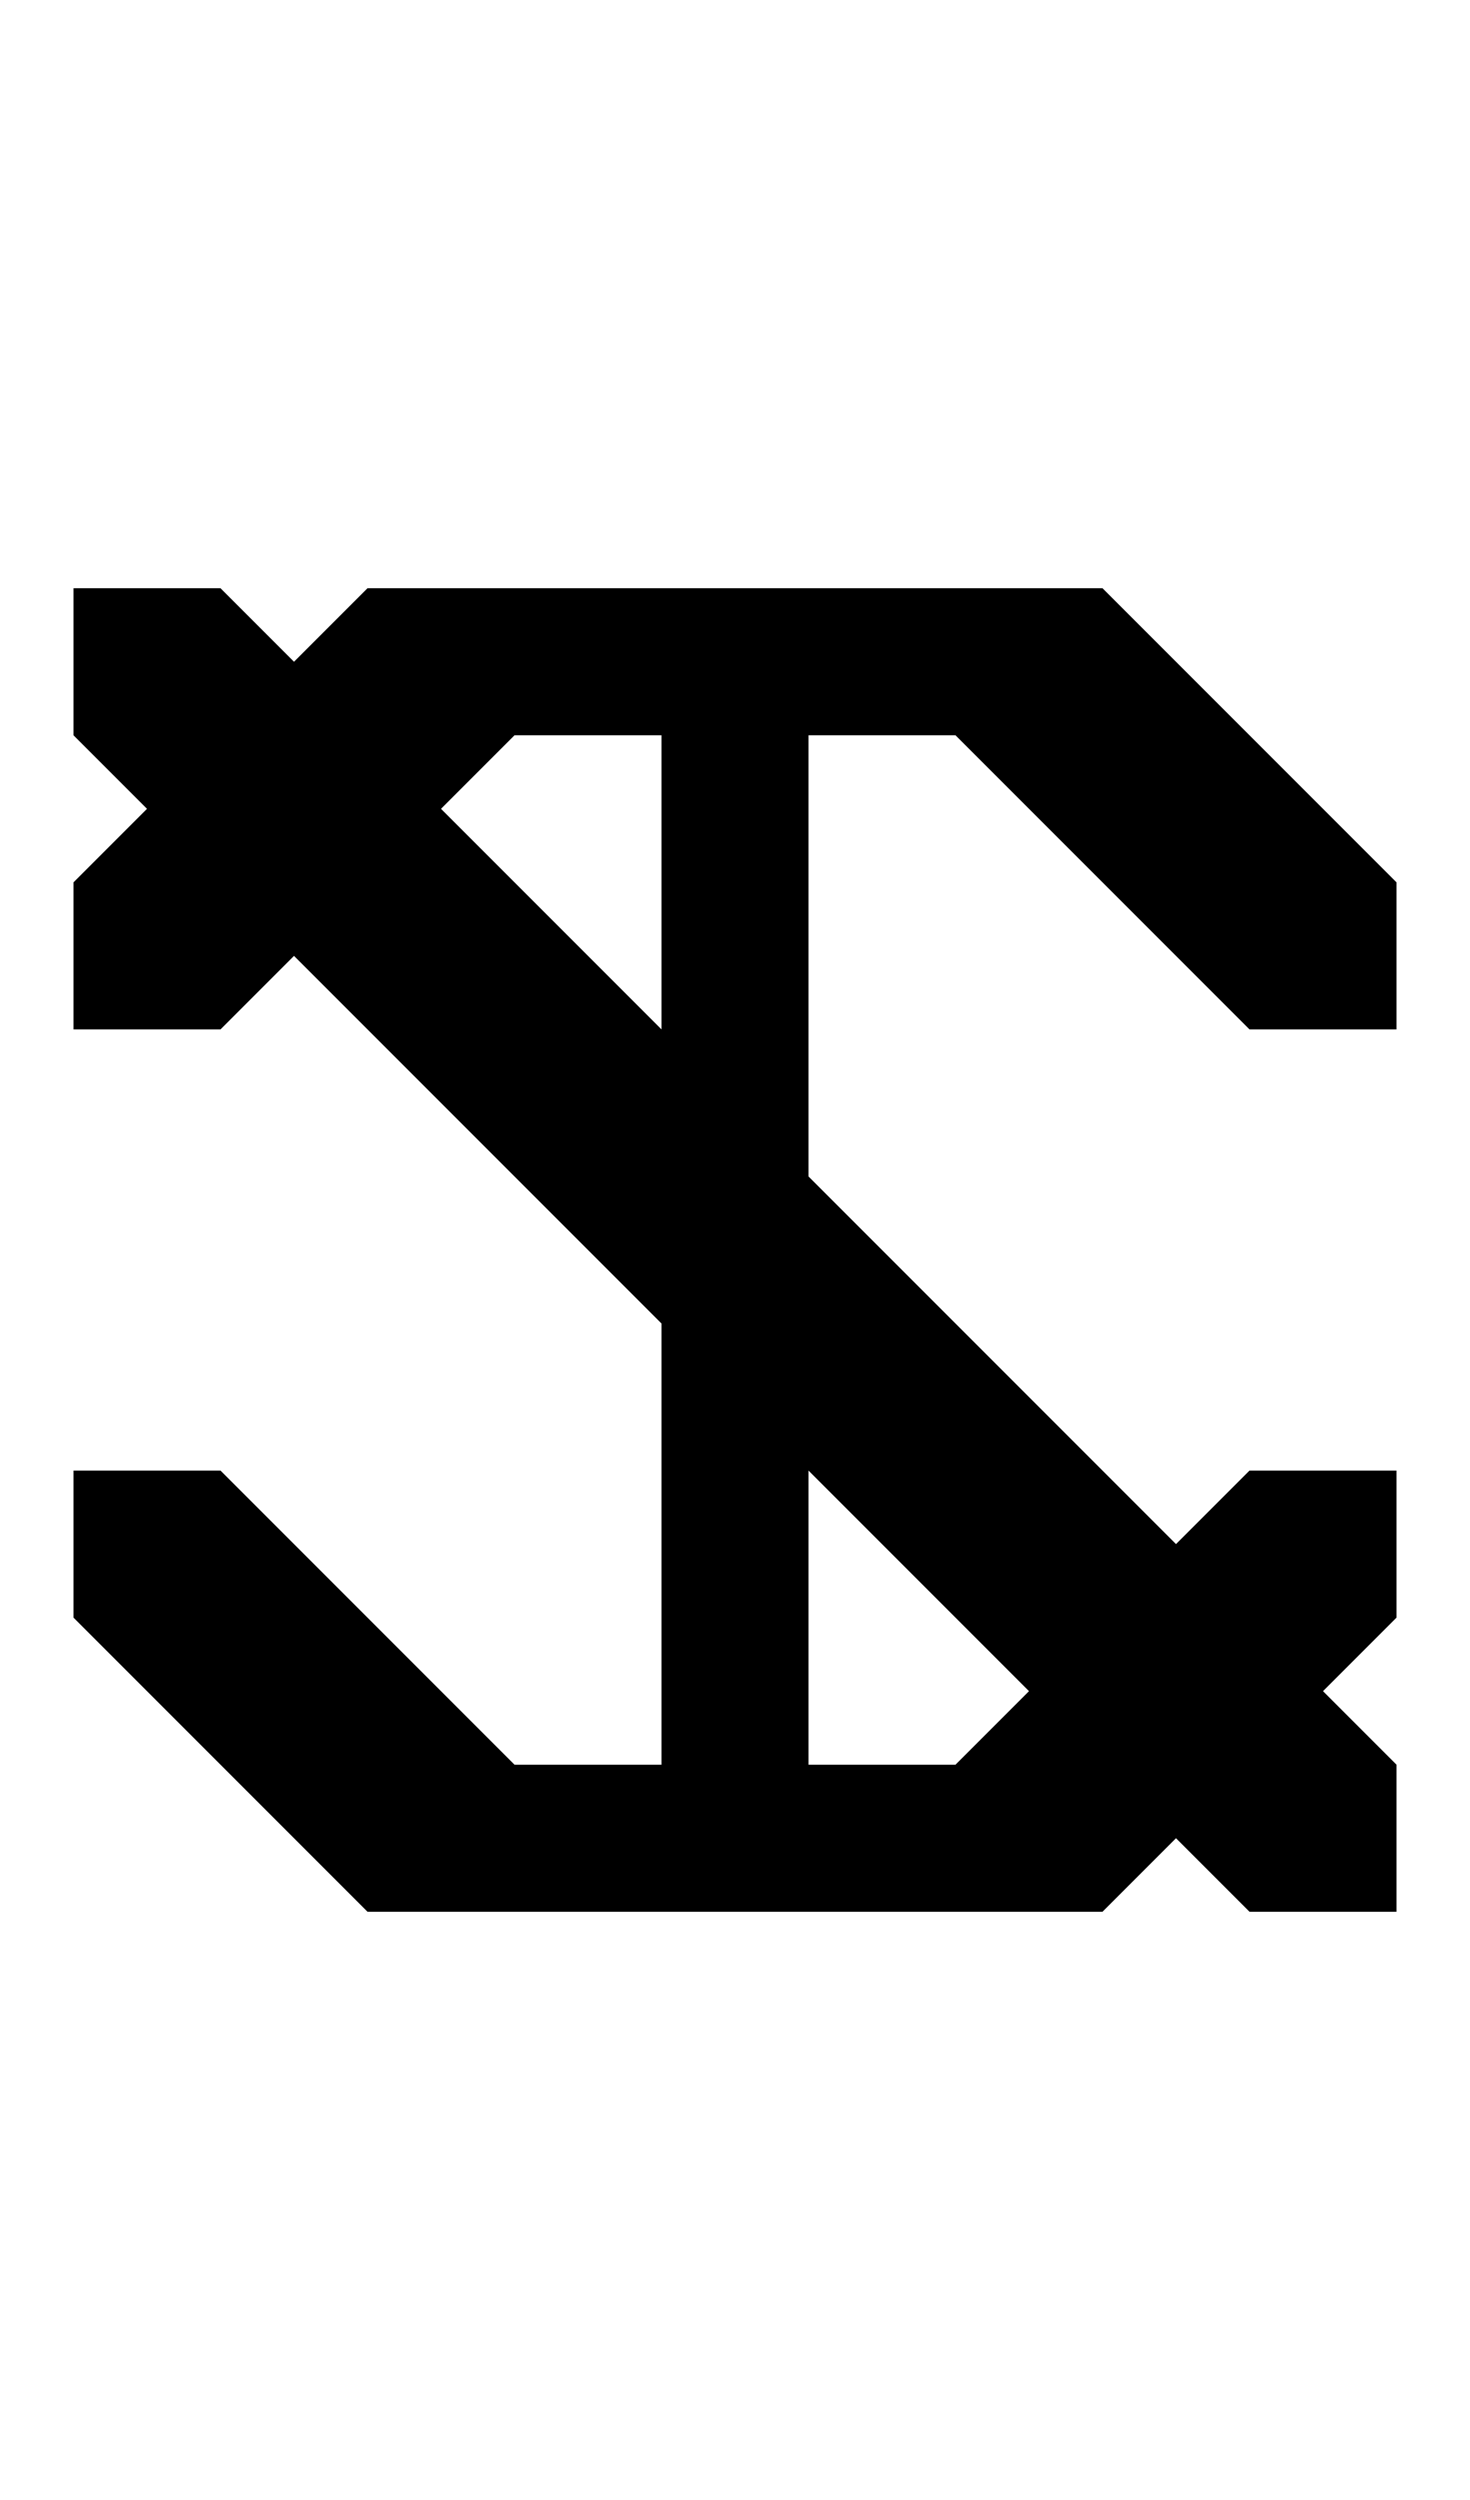 <svg width="500" height="850" xmlns="http://www.w3.org/2000/svg" xmlns:svg="http://www.w3.org/2000/svg">
    <path
        d="M375 200h-50v50l100 100h50v-50zM25 300v50h50l100-100v-50h-50zm100 350h50v-50L75 500H25v50zm350-100v-50h-50L325 600v50h50z" />
    <path d="M125 200h250v50H125Zm250 450H125v-50h250z" />
    <path d="M175 300v50h-50L25 250v-50h50zm150 250v-50h50l100 100v50h-50z" />
    <path d="M275 400v50h-50L125 350v-50h50z" />
    <path d="M225 450v-50h50l100 100v50h-50z" />
    <path d="M225 200h50v450h-50z" />
</svg>